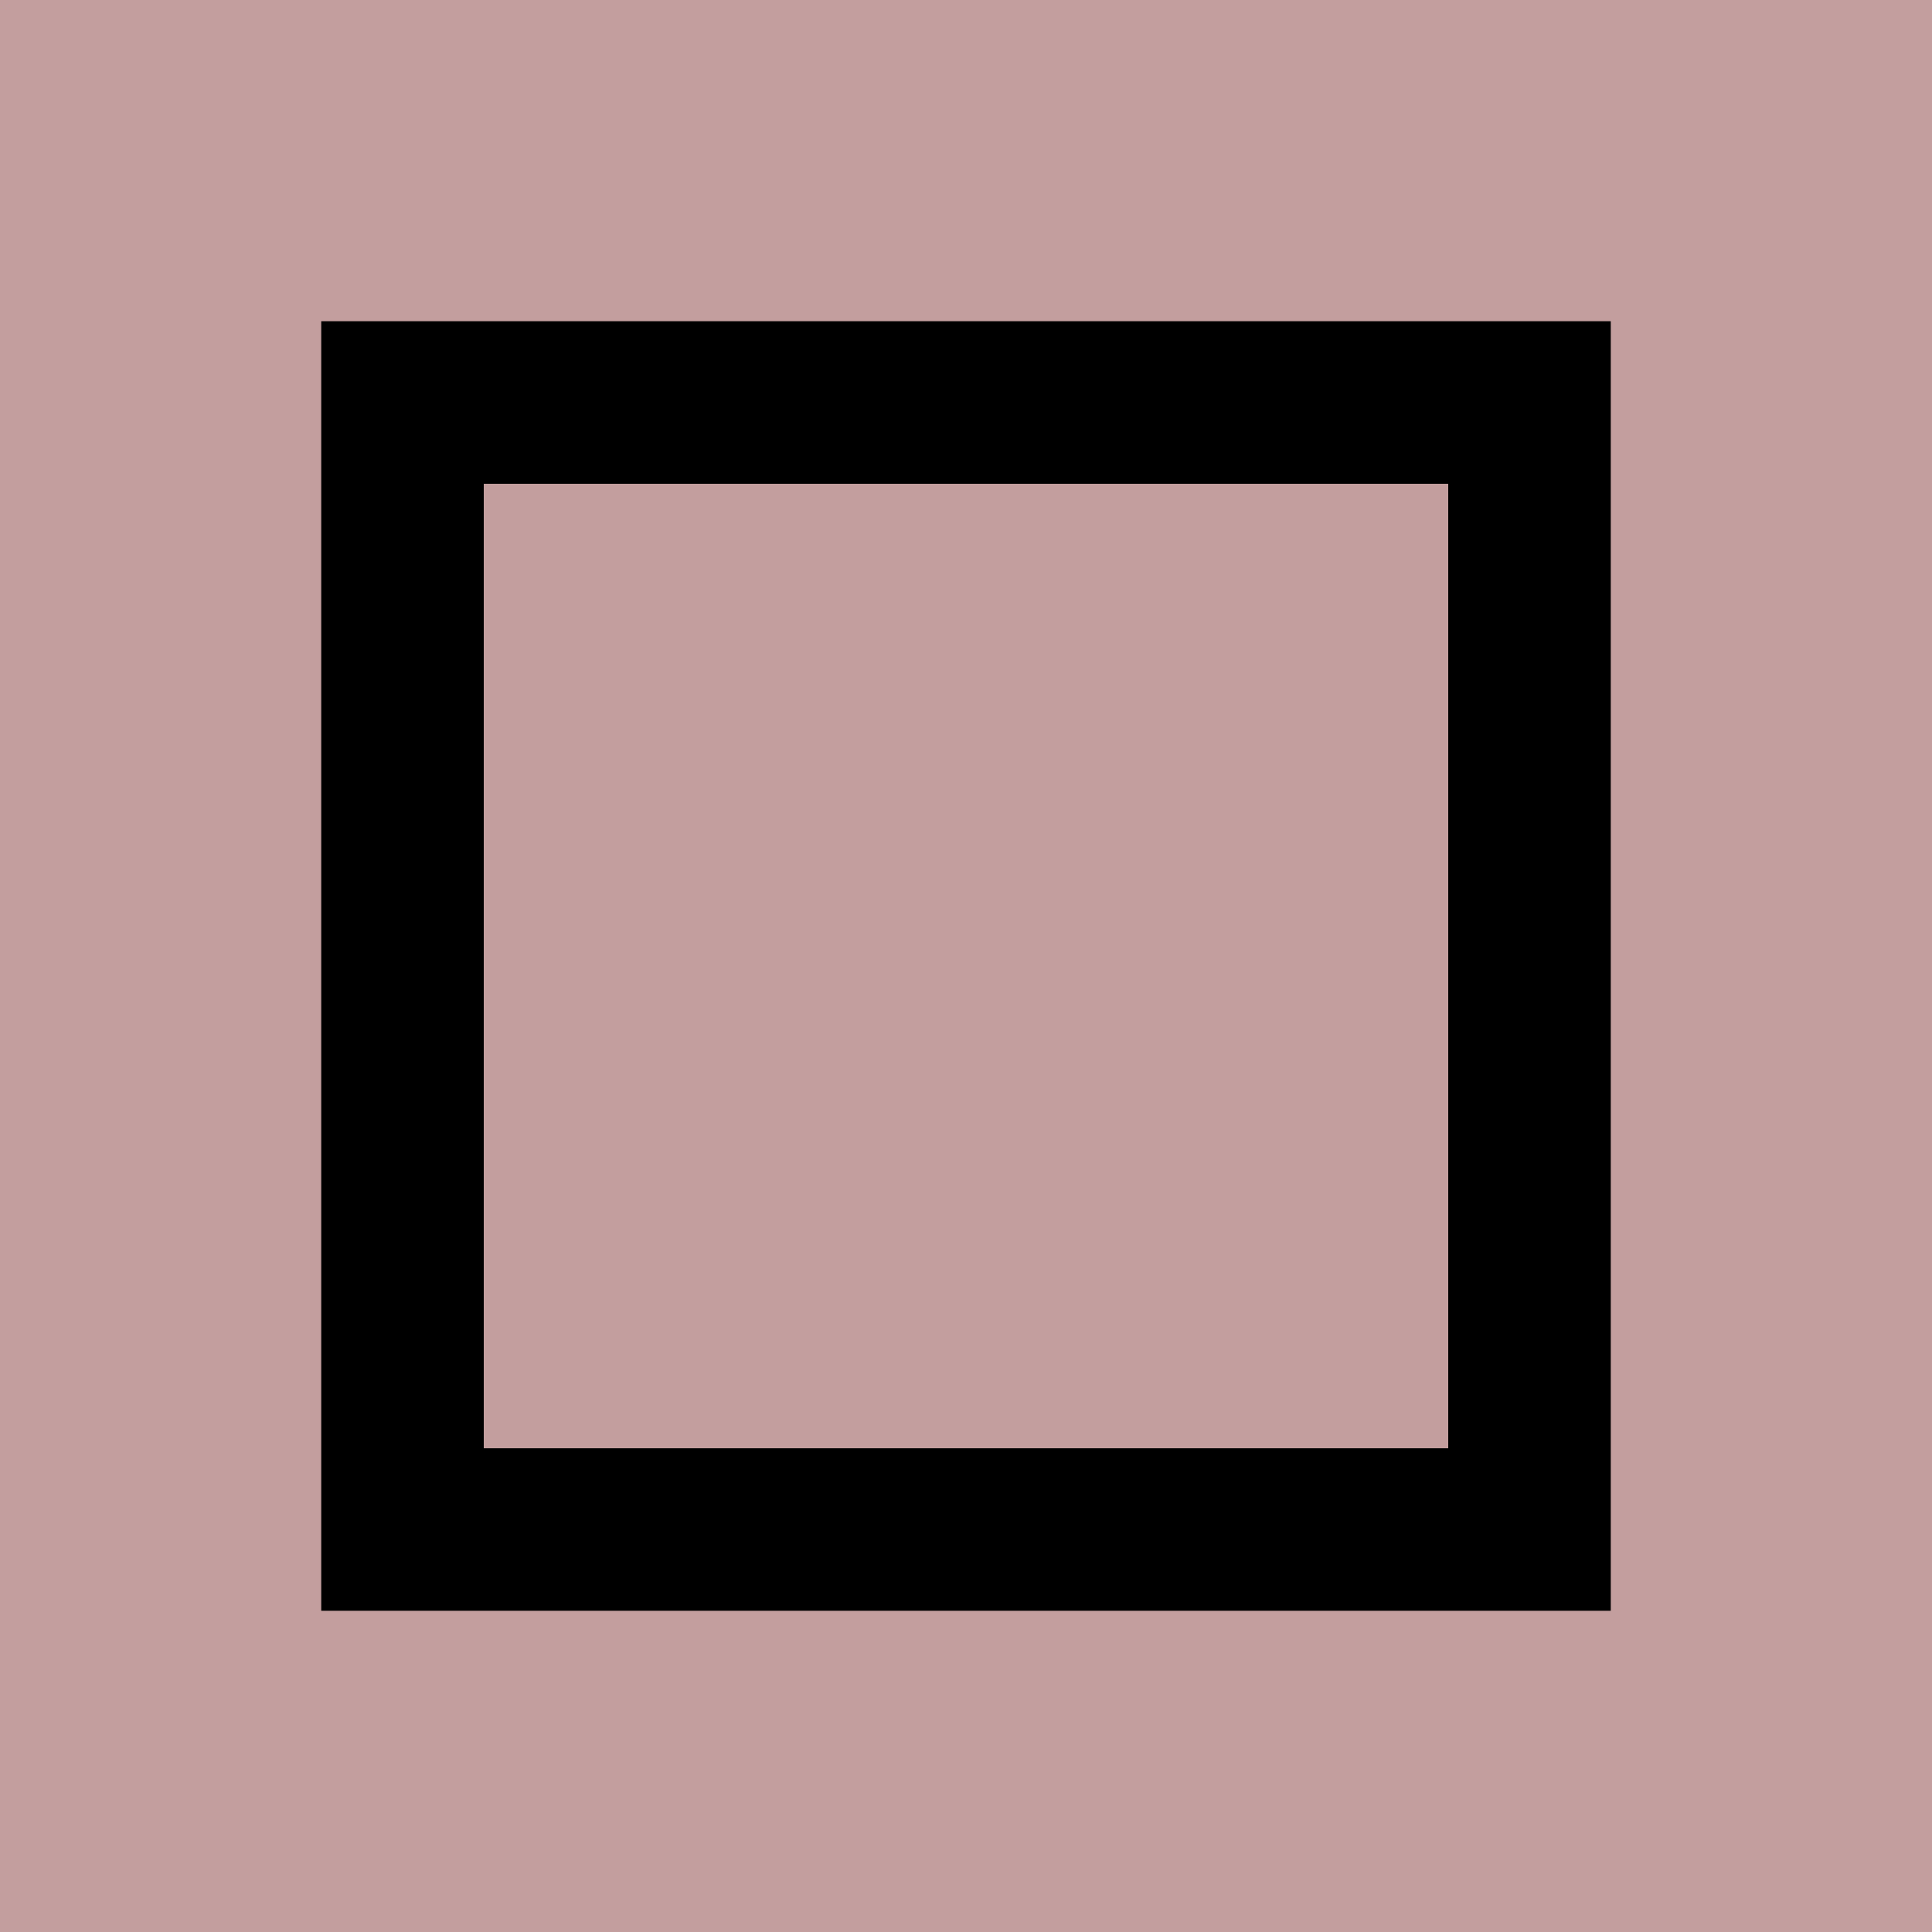 <?xml version="1.0" encoding="utf-8"?>

<!-- Uploaded to: SVG Repo, www.svgrepo.com, Generator: SVG Repo Mixer Tools -->
<svg width="800px" height="800px" viewBox="0 0 48 48" xmlns="http://www.w3.org/2000/svg" >

<path d="M0 0h48v48H0z" fill="#C39E9E"/>
<g id="Shopicon">
	<path d="M7.981,40.019h32.038V7.981H7.981V40.019z M12.019,12.019h23.962v23.963H12.019V12.019z"/>
</g>
</svg>